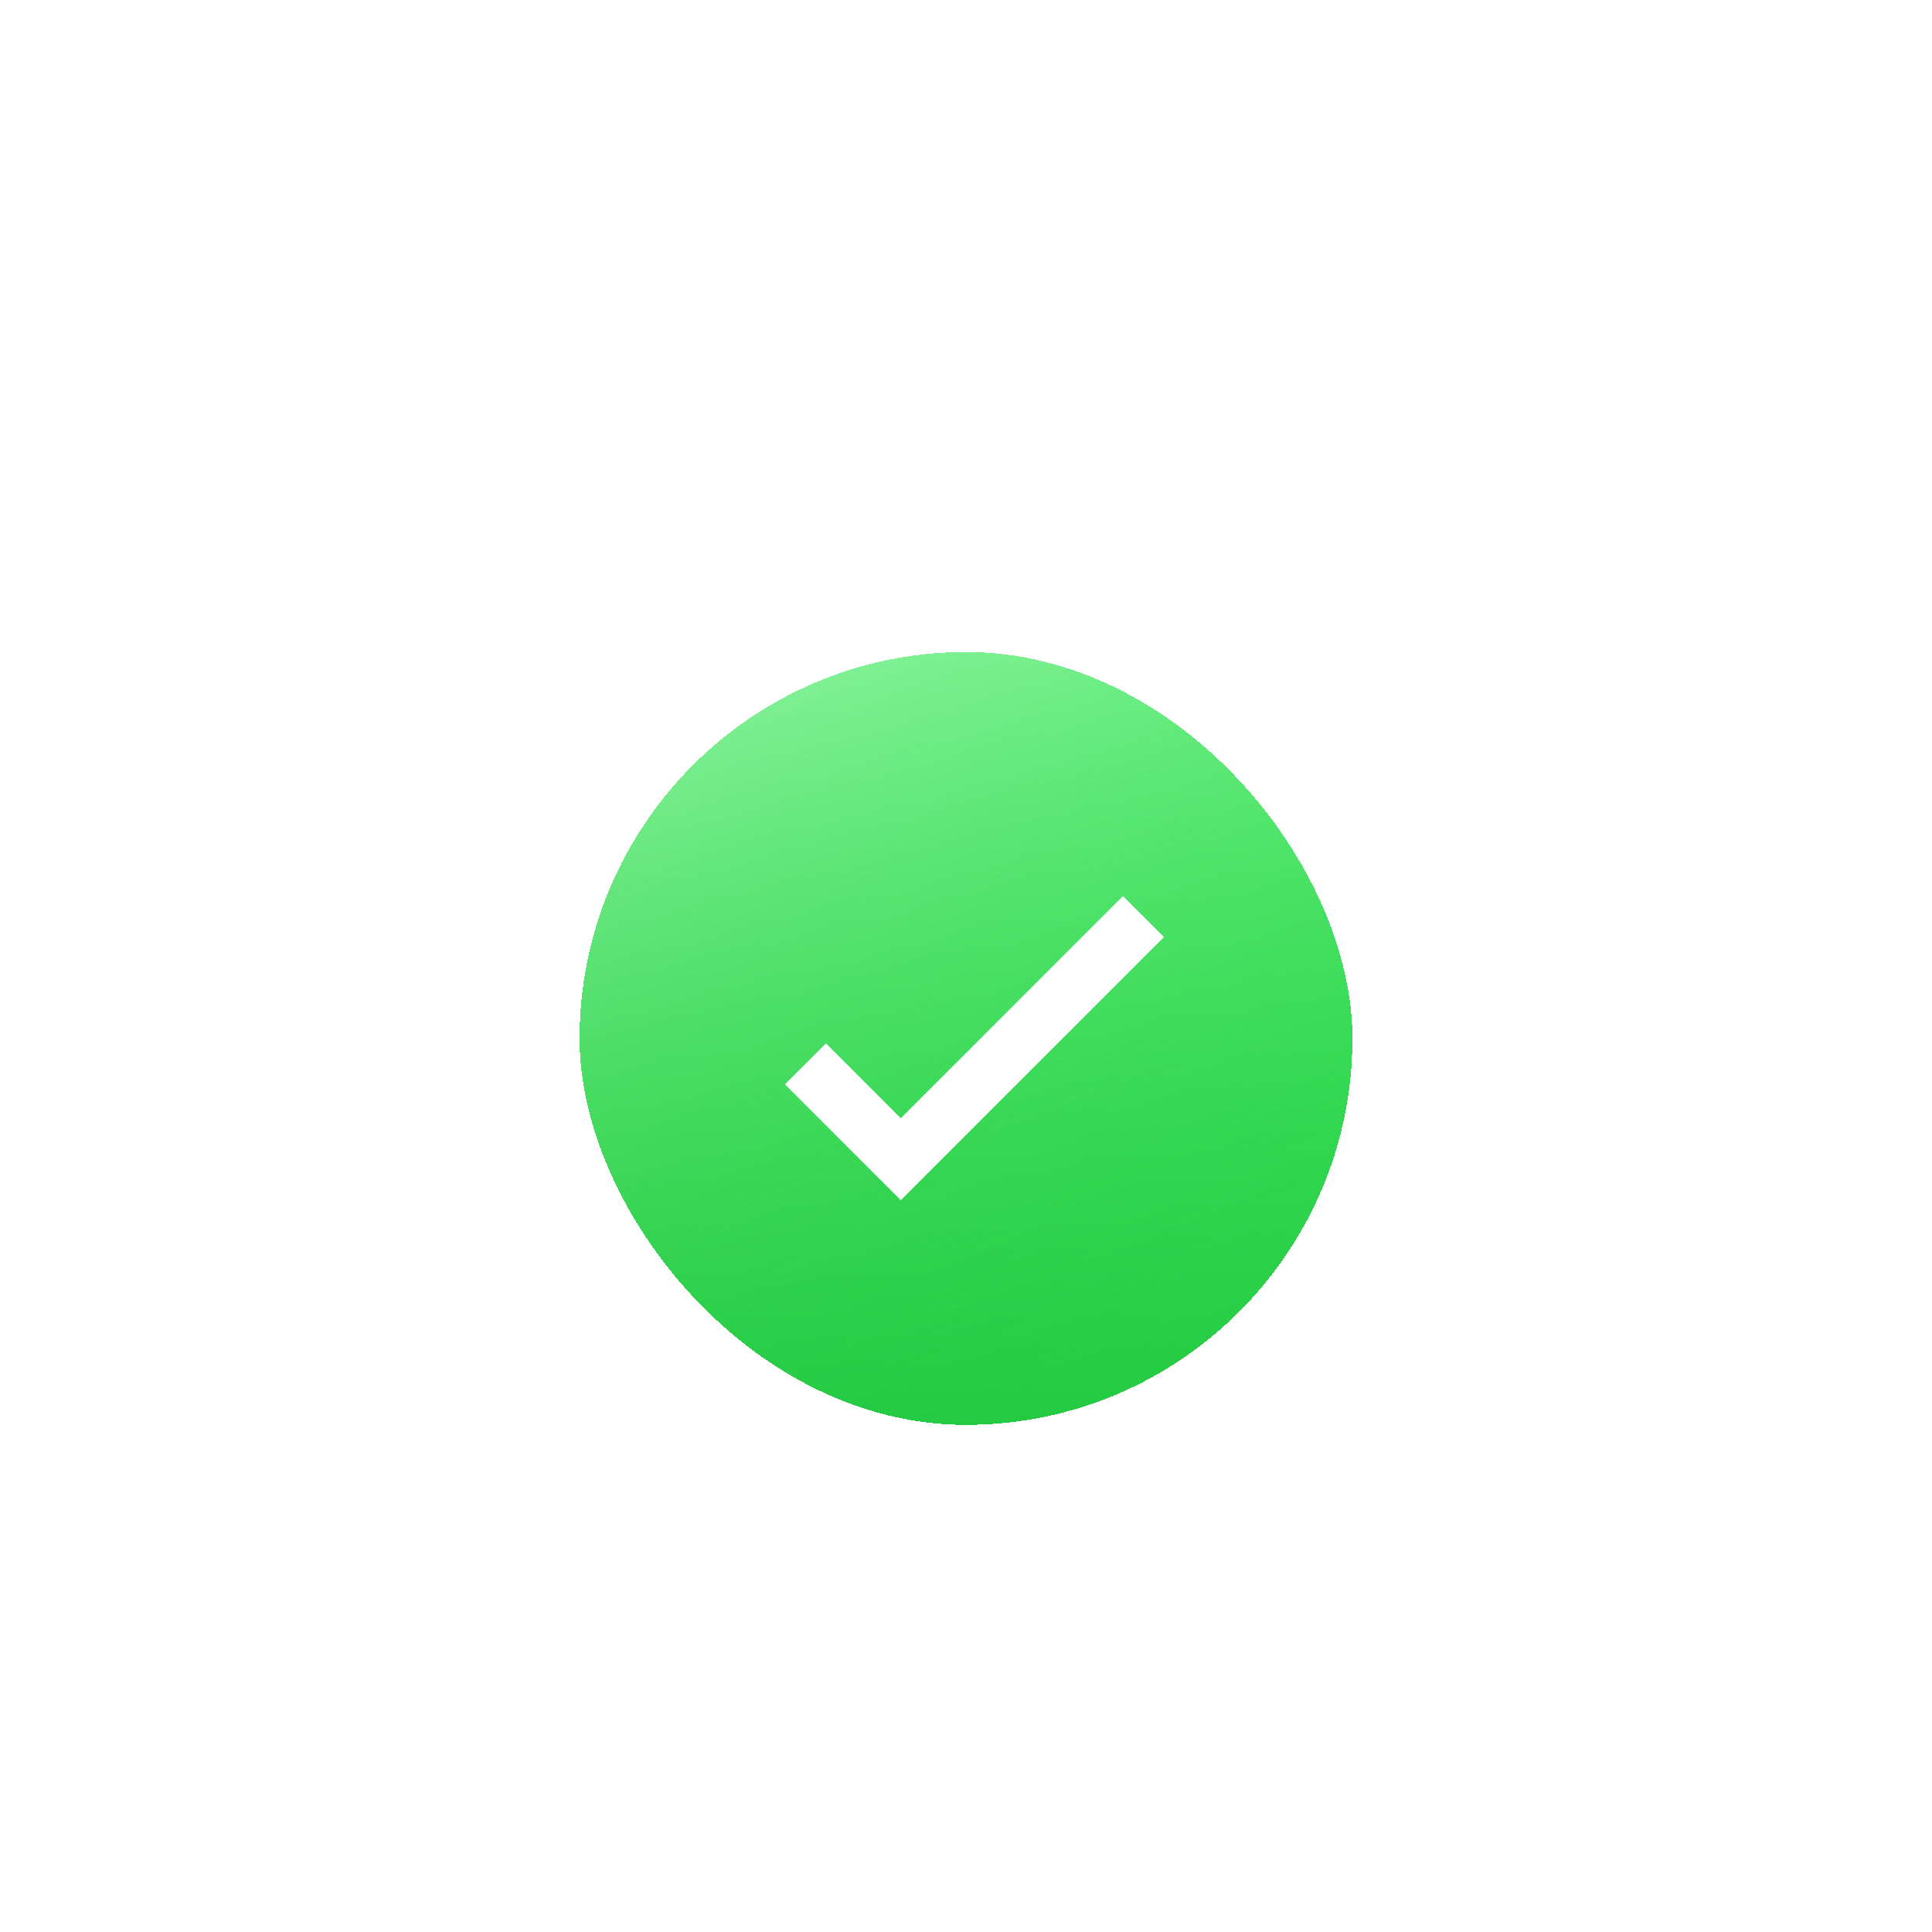 <svg width="400" height="400" viewBox="0 0 400 400" fill="none" xmlns="http://www.w3.org/2000/svg"><g filter="url(#filter0_ddd_97_1392)"><rect x="120" y="110" width="160" height="160" rx="80" fill="url(#paint0_linear_97_1392)" shape-rendering="crispEdges"/><rect x="120" y="110" width="160" height="160" rx="80" fill="url(#paint1_linear_97_1392)" fill-opacity=".4" shape-rendering="crispEdges"/><g filter="url(#filter1_dd_97_1392)"><path d="M171 199.5L186.5 215L232.5 169" stroke="#fff" stroke-width="12" stroke-linecap="square"/></g></g><defs><linearGradient id="paint0_linear_97_1392" x1="200" y1="110" x2="200" y2="270" gradientUnits="userSpaceOnUse"><stop stop-color="#43EB61"/><stop offset="1" stop-color="#25CA43"/></linearGradient><linearGradient id="paint1_linear_97_1392" x1="140" y1="110" x2="200" y2="270" gradientUnits="userSpaceOnUse"><stop stop-color="#fff"/><stop offset="1" stop-color="#22CD44" stop-opacity="0"/></linearGradient><filter id="filter0_ddd_97_1392" x="0" y="0" width="400" height="400" filterUnits="userSpaceOnUse" color-interpolation-filters="sRGB"><feFlood flood-opacity="0" result="BackgroundImageFix"/><feColorMatrix in="SourceAlpha" values="0 0 0 0 0 0 0 0 0 0 0 0 0 0 0 0 0 0 127 0" result="hardAlpha"/><feOffset dy="10"/><feGaussianBlur stdDeviation="60"/><feComposite in2="hardAlpha" operator="out"/><feColorMatrix values="0 0 0 0 0.275 0 0 0 0 1 0 0 0 0 0.546 0 0 0 0.12 0"/><feBlend in2="BackgroundImageFix" result="effect1_dropShadow_97_1392"/><feColorMatrix in="SourceAlpha" values="0 0 0 0 0 0 0 0 0 0 0 0 0 0 0 0 0 0 127 0" result="hardAlpha"/><feOffset dy="10"/><feGaussianBlur stdDeviation="40"/><feComposite in2="hardAlpha" operator="out"/><feColorMatrix values="0 0 0 0 0.145 0 0 0 0 0.827 0 0 0 0 0.4 0 0 0 0.24 0"/><feBlend in2="effect1_dropShadow_97_1392" result="effect2_dropShadow_97_1392"/><feColorMatrix in="SourceAlpha" values="0 0 0 0 0 0 0 0 0 0 0 0 0 0 0 0 0 0 127 0" result="hardAlpha"/><feOffset dy="5"/><feComposite in2="hardAlpha" operator="out"/><feColorMatrix values="0 0 0 0 0.047 0 0 0 0 0.738 0 0 0 0 0.202 0 0 0 1 0"/><feBlend in2="effect2_dropShadow_97_1392" result="effect3_dropShadow_97_1392"/><feBlend in="SourceGraphic" in2="effect3_dropShadow_97_1392" result="shape"/></filter><filter id="filter1_dd_97_1392" x="150.515" y="146.515" width="102.471" height="86.971" filterUnits="userSpaceOnUse" color-interpolation-filters="sRGB"><feFlood flood-opacity="0" result="BackgroundImageFix"/><feColorMatrix in="SourceAlpha" values="0 0 0 0 0 0 0 0 0 0 0 0 0 0 0 0 0 0 127 0" result="hardAlpha"/><feOffset dy="2"/><feGaussianBlur stdDeviation="1"/><feComposite in2="hardAlpha" operator="out"/><feColorMatrix values="0 0 0 0 0 0 0 0 0 0 0 0 0 0 0 0 0 0 0.08 0"/><feBlend in2="BackgroundImageFix" result="effect1_dropShadow_97_1392"/><feColorMatrix in="SourceAlpha" values="0 0 0 0 0 0 0 0 0 0 0 0 0 0 0 0 0 0 127 0" result="hardAlpha"/><feOffset dy="-2"/><feGaussianBlur stdDeviation="6"/><feComposite in2="hardAlpha" operator="out"/><feColorMatrix values="0 0 0 0 1 0 0 0 0 1 0 0 0 0 1 0 0 0 0.2 0"/><feBlend in2="effect1_dropShadow_97_1392" result="effect2_dropShadow_97_1392"/><feBlend in="SourceGraphic" in2="effect2_dropShadow_97_1392" result="shape"/></filter></defs></svg>